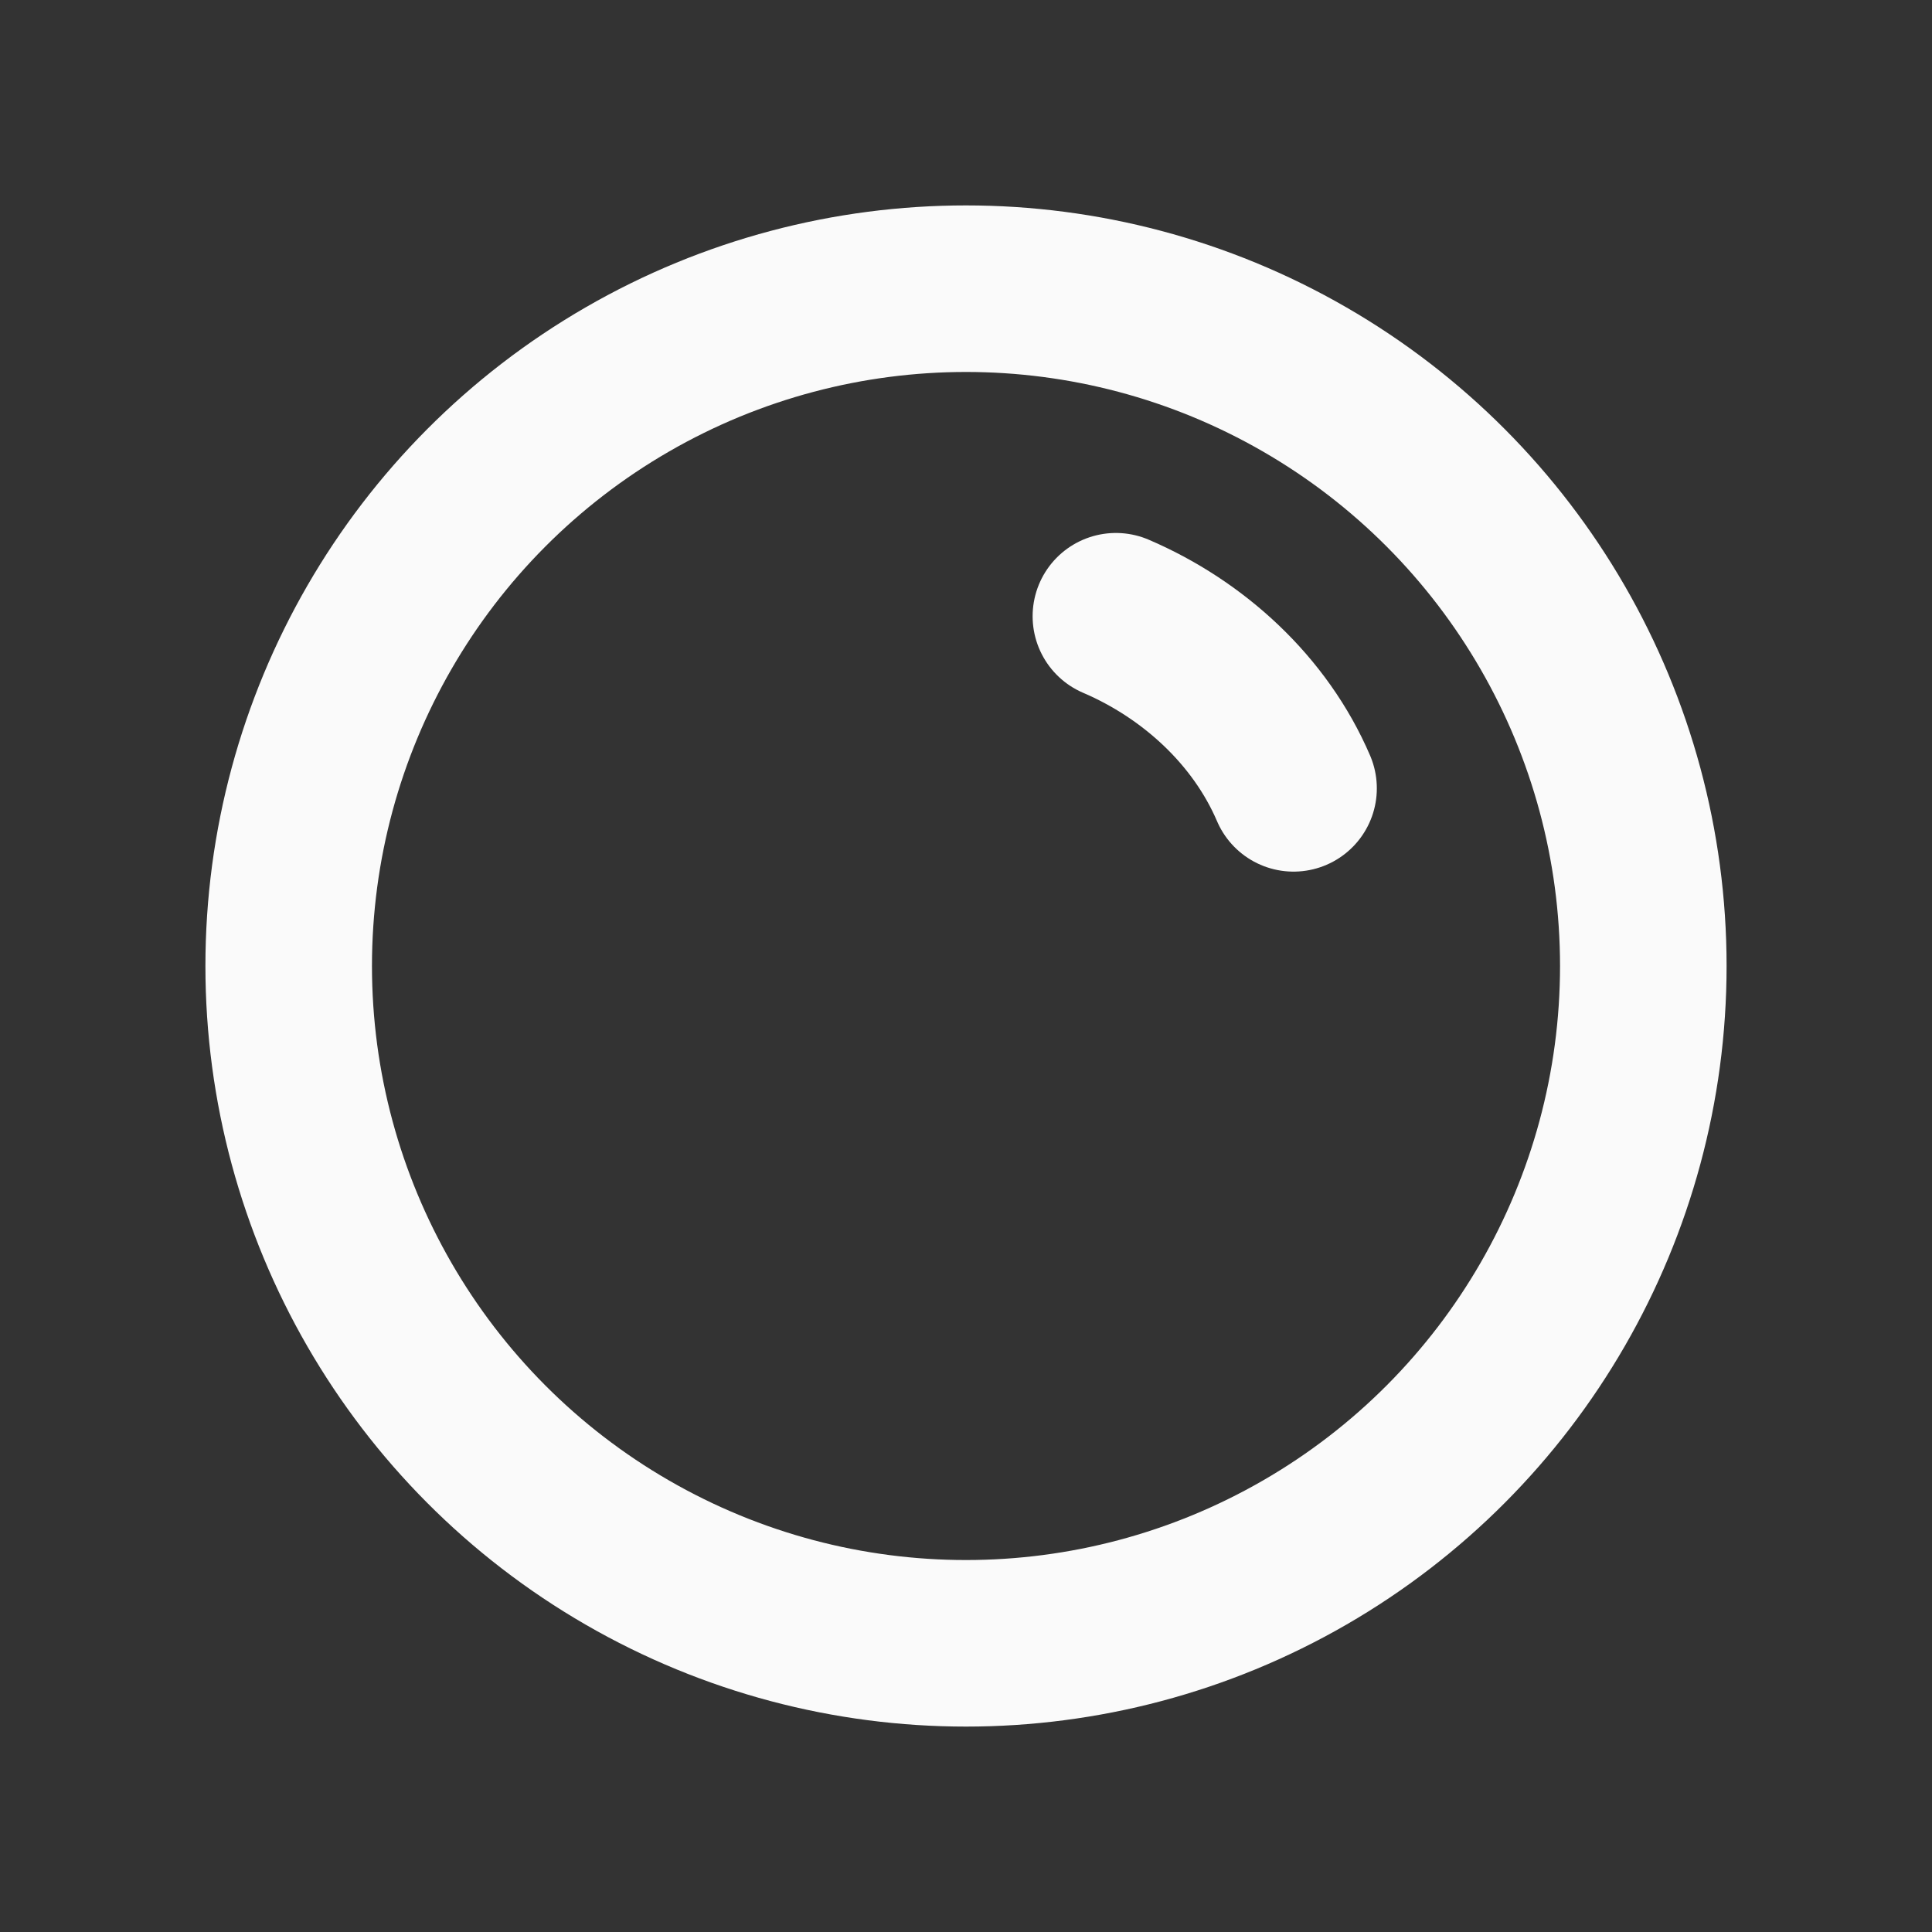 <?xml version="1.0" encoding="utf-8"?>
<!-- Generator: Adobe Illustrator 24.3.0, SVG Export Plug-In . SVG Version: 6.00 Build 0)  -->
<svg version="1.1" id="Layer_1" xmlns="http://www.w3.org/2000/svg" xmlns:xlink="http://www.w3.org/1999/xlink" x="0px" y="0px"
	 viewBox="0 0 34.8 34.8" style="enable-background:new 0 0 34.8 34.8;" xml:space="preserve">
<rect x="0" y="0" width="34.8" height="34.8" fill="#333333" stroke="none"/>
<style type="text/css">
	.st0{fill:none;stroke:#FAFAFA;stroke-width:3;stroke-linecap:round;stroke-linejoin:round;}
</style>
<g>
	<circle class="st0" cx="17.4" cy="17.4" r="12.2"/>
	<path class="st0" d="M20.1,11.1c1.4,0.6,2.6,1.7,3.2,3.1"/>
</g>
</svg>

